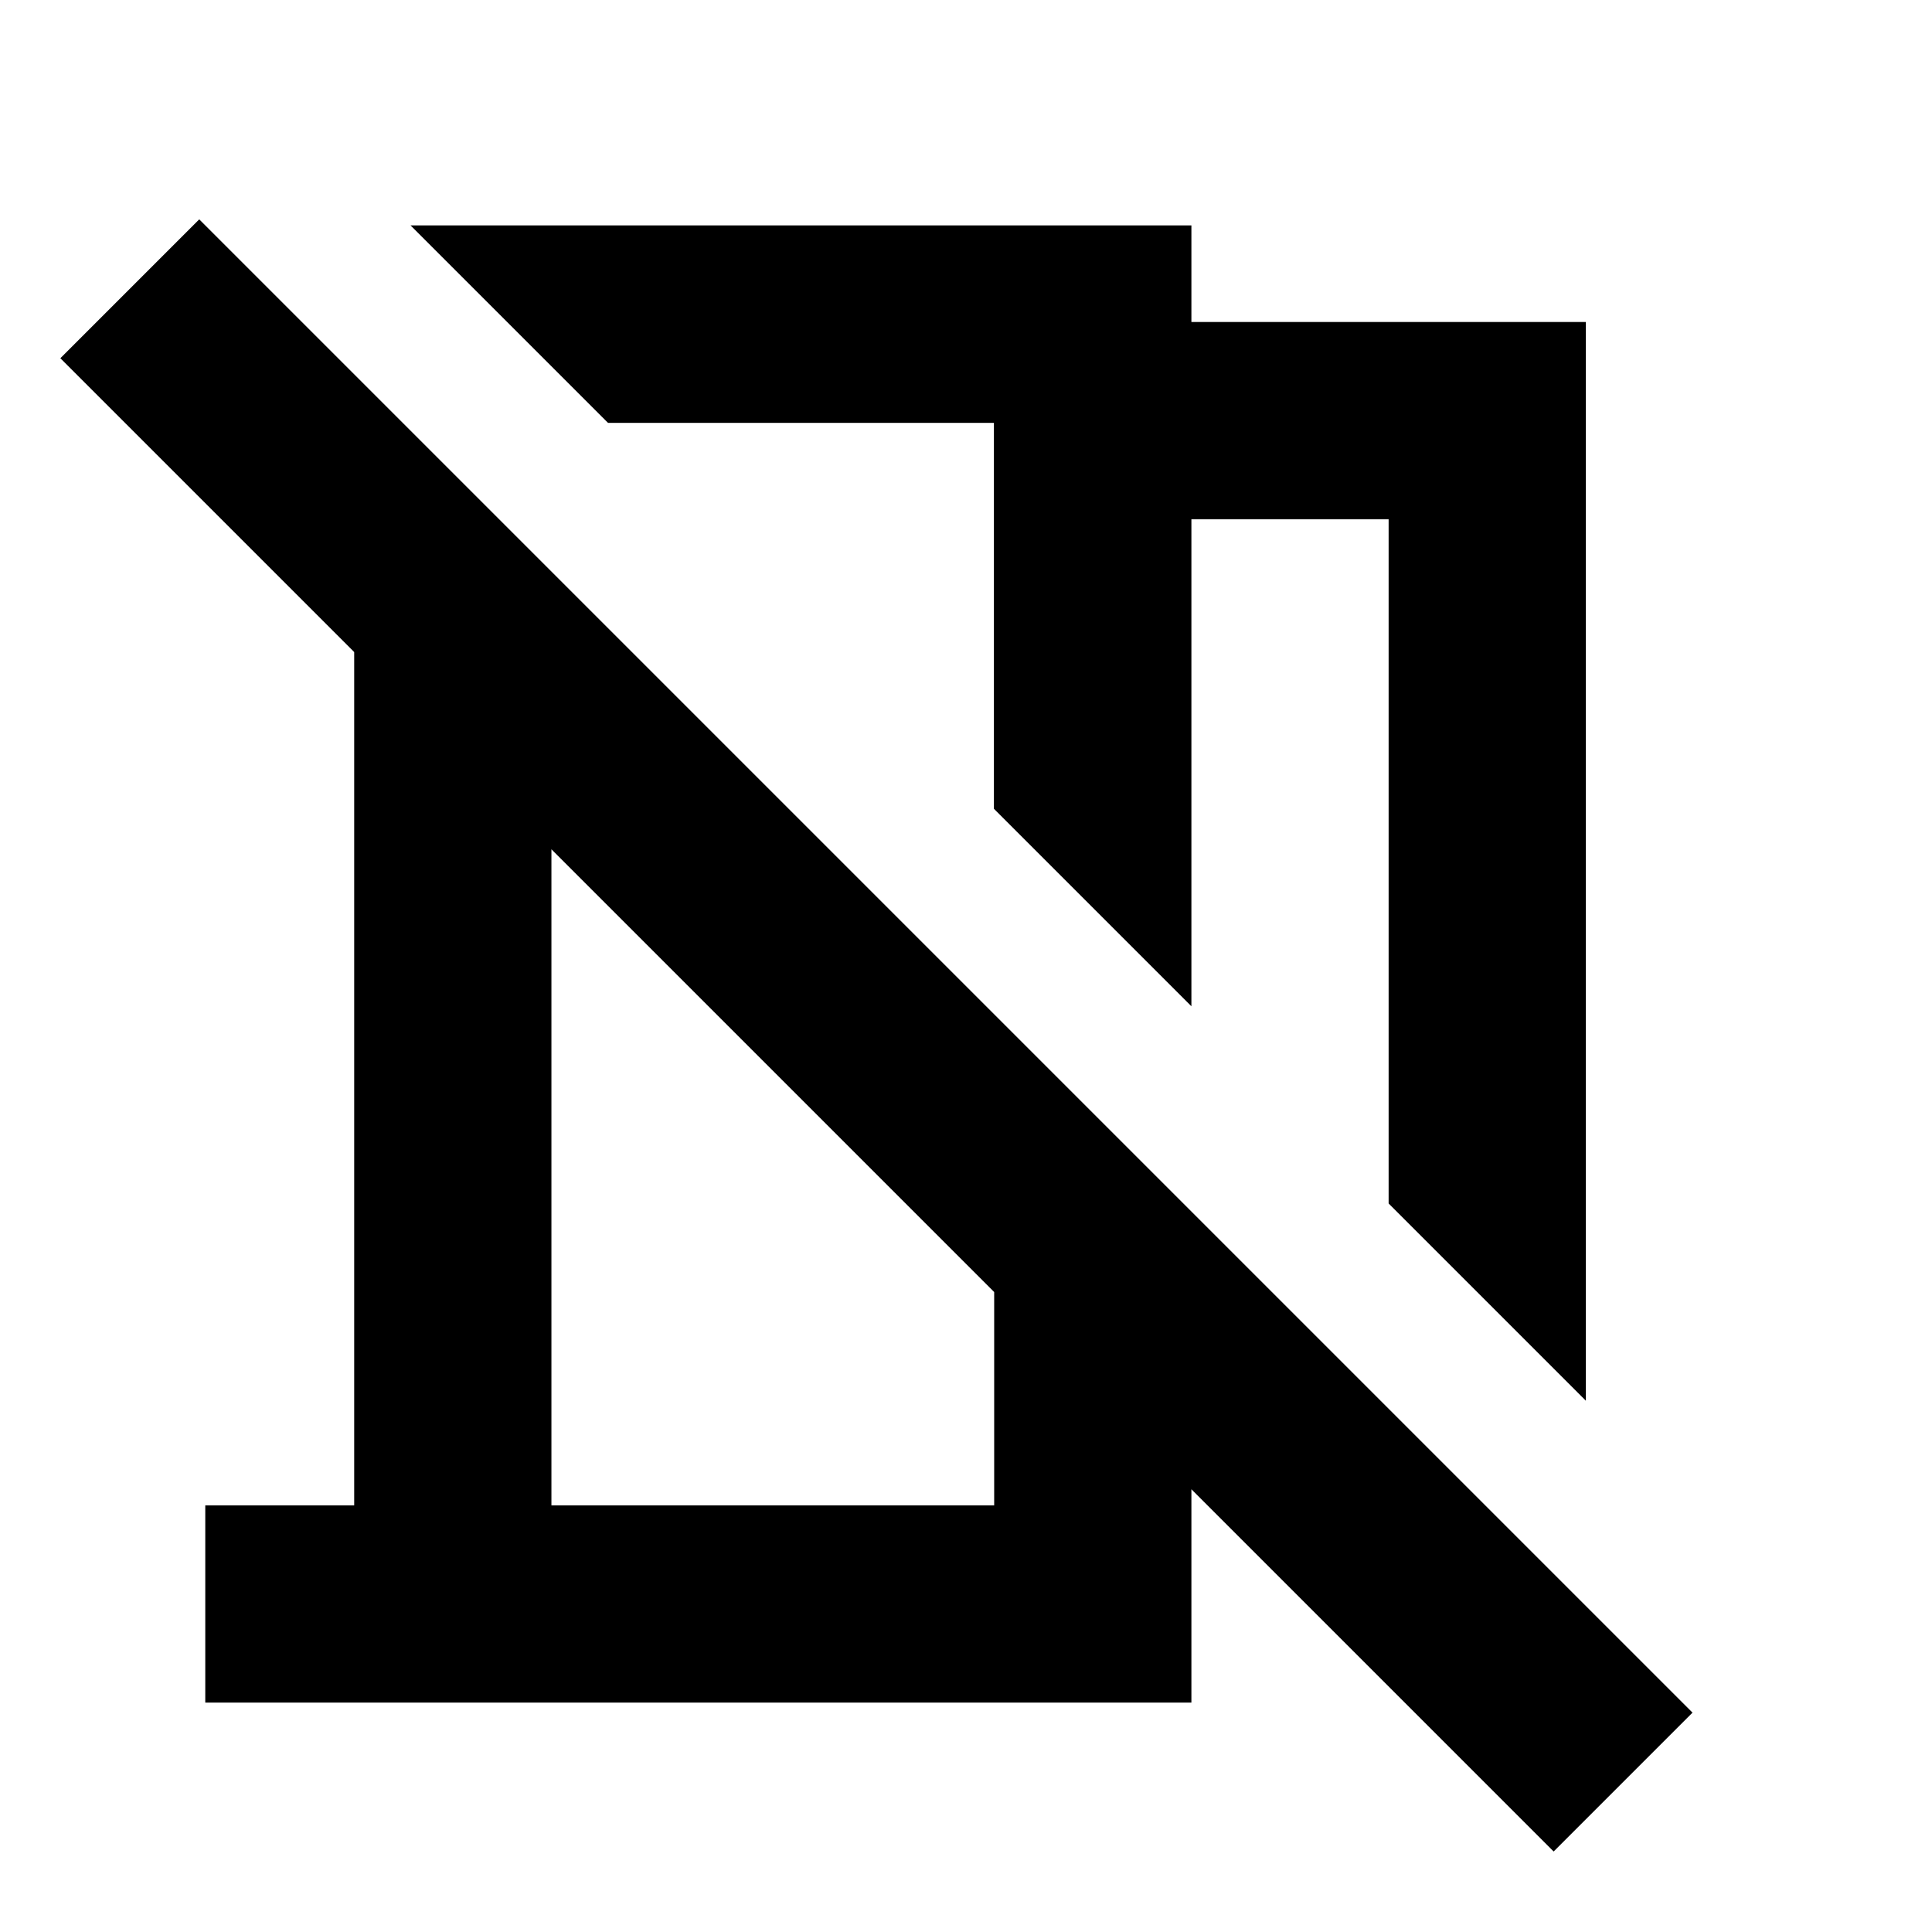 <svg xmlns="http://www.w3.org/2000/svg" height="20" viewBox="0 -960 960 960" width="20"><path d="m788-264-98-98v-340h-98v242l-98.13-98.13v-191.74H302.13L204-848h388v48h196v536ZM772-40 592-220v106H102v-98h74v-424L30-782l69-69 742 742-69 69ZM274-212h220v-106L274-538v326Zm135-428Zm-19 218Z"/></svg>